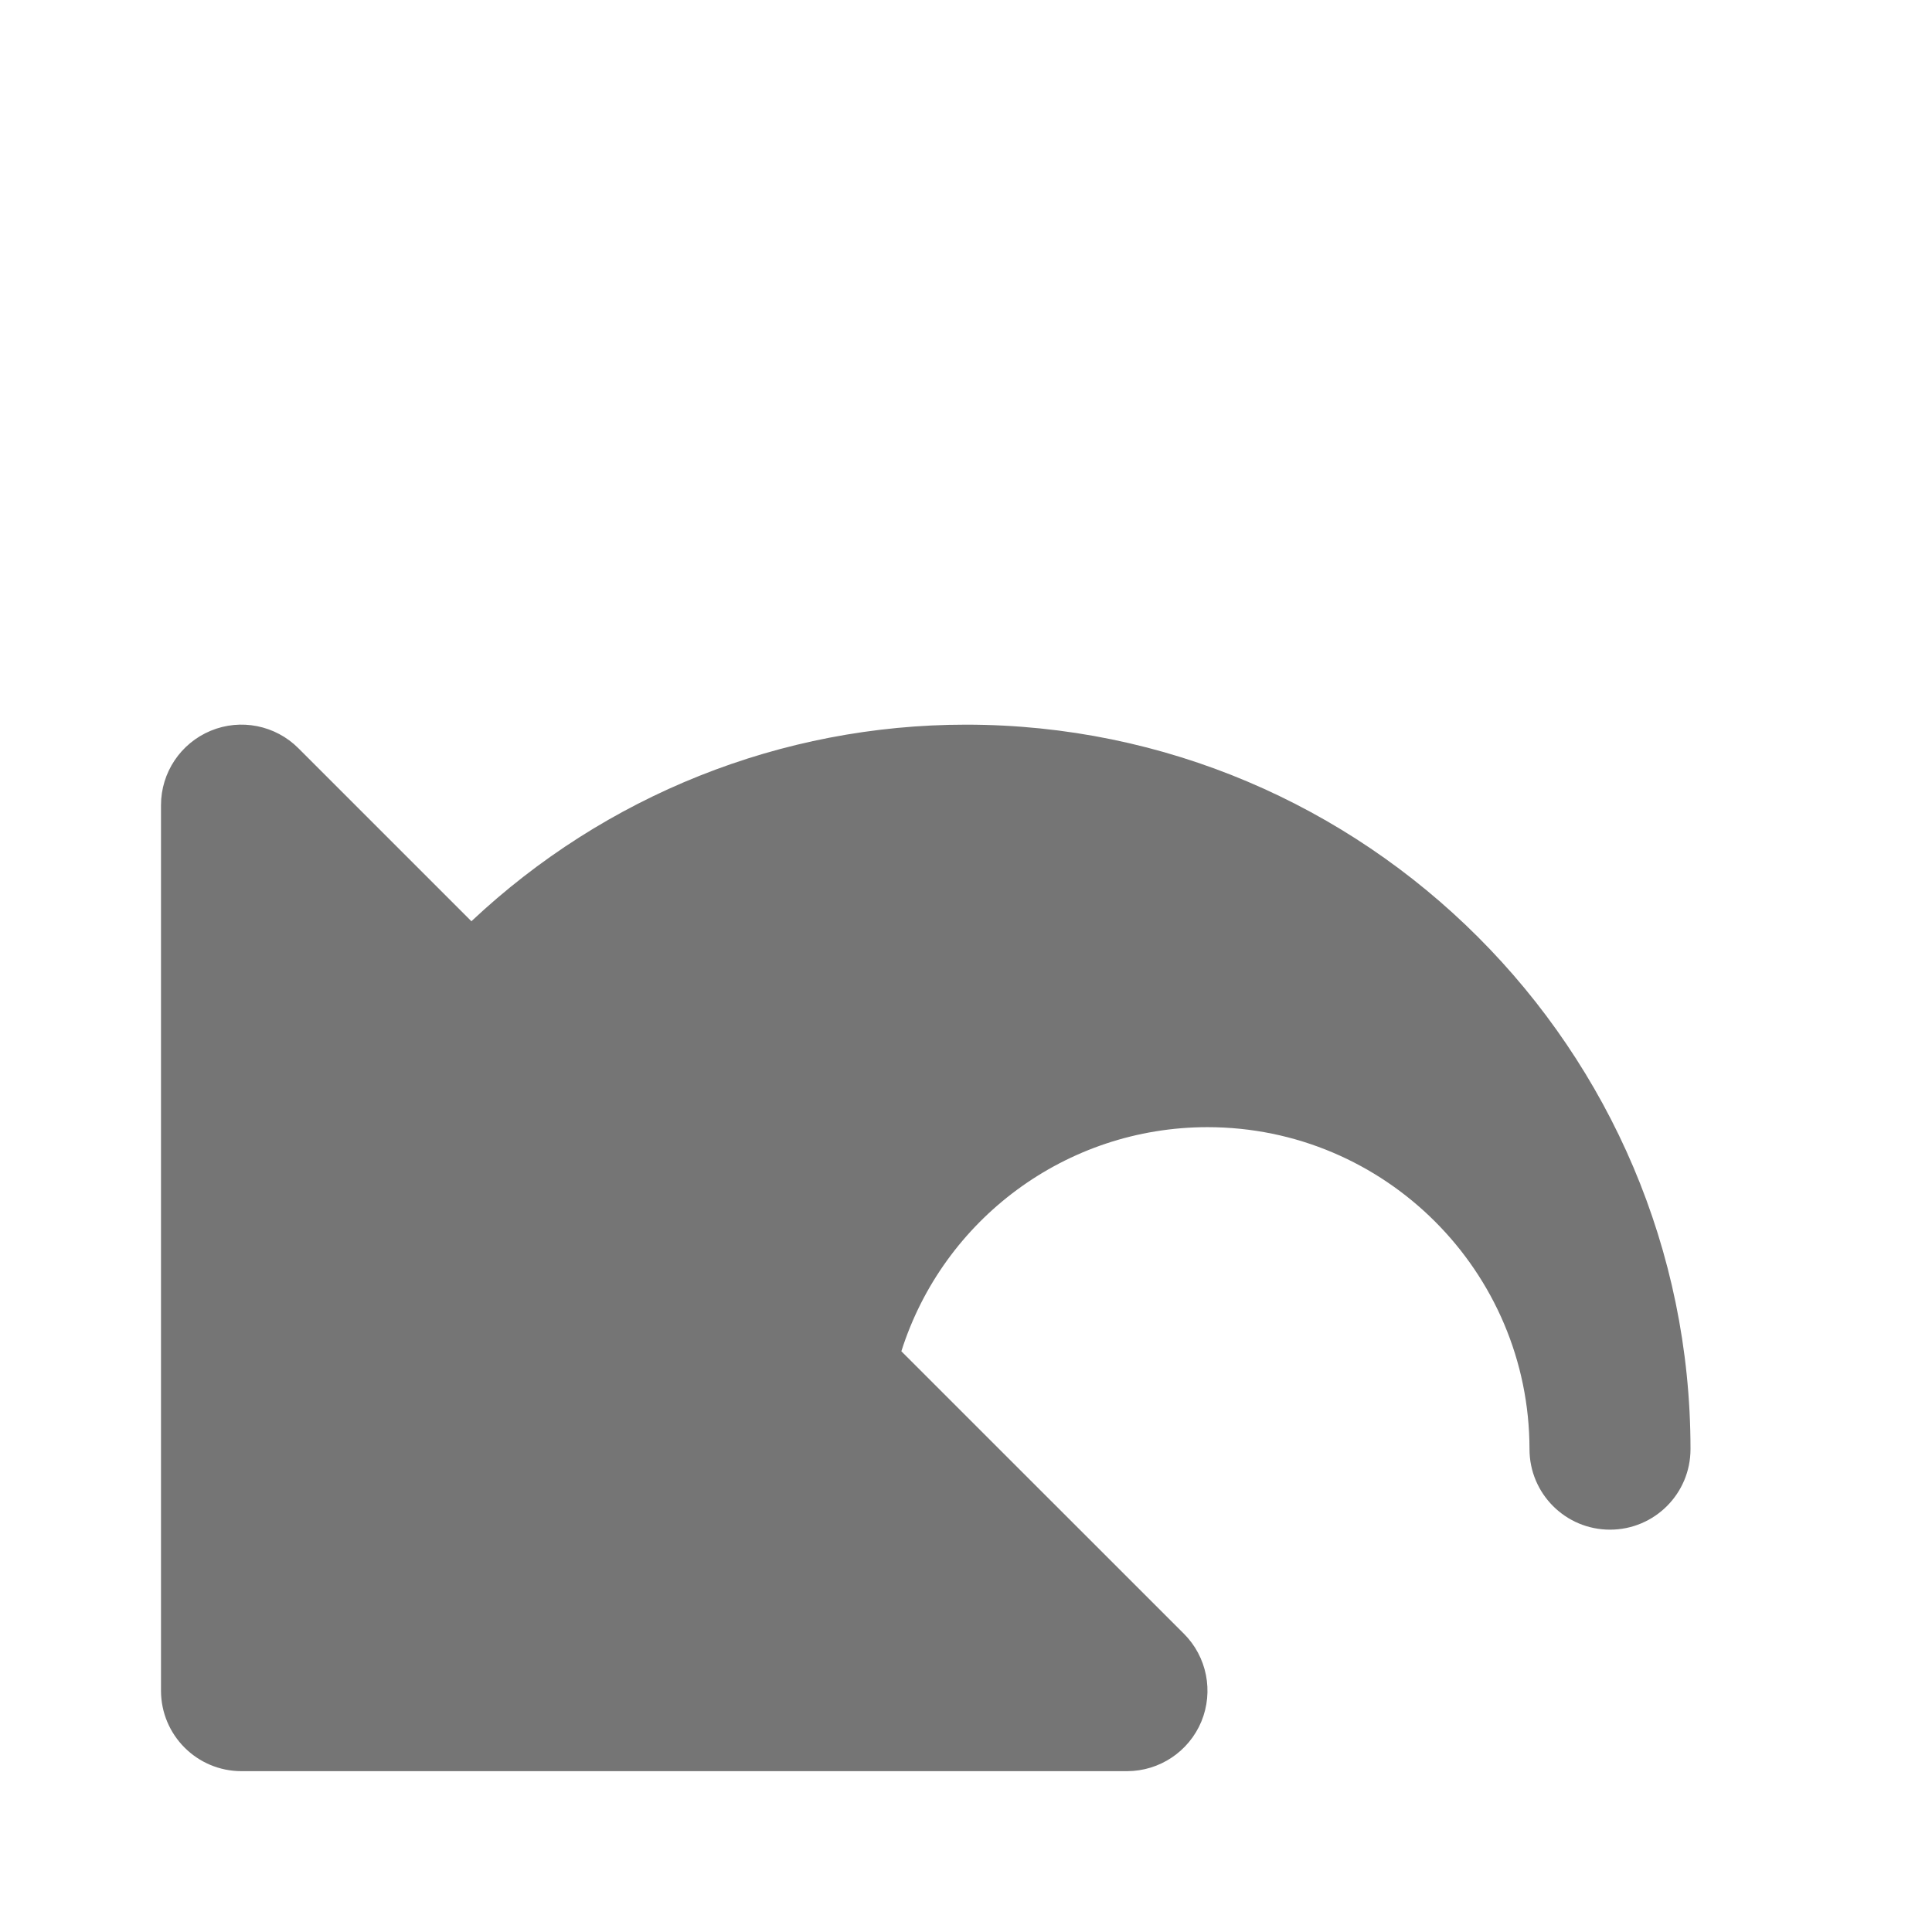 <?xml version="1.0" encoding="utf-8"?>
<!-- Generator: Adobe Illustrator 17.1.0, SVG Export Plug-In . SVG Version: 6.00 Build 0)  -->
<!DOCTYPE svg PUBLIC "-//W3C//DTD SVG 1.1//EN" "http://www.w3.org/Graphics/SVG/1.1/DTD/svg11.dtd">
<svg version="1.1" xmlns="http://www.w3.org/2000/svg" xmlns:xlink="http://www.w3.org/1999/xlink" x="0px" y="0px" width="24px"
	 height="24px" viewBox="0 0 24 24" enable-background="new 0 0 24 24" xml:space="preserve">
<g id="Frame_-_24px">
	<rect y="0.002" fill="none" width="24" height="24"/>
</g>
<g id="Filled_Icons">
	<path fill="#757575" d="M12,9.002c-2.296,0-4.482,0.879-6.144,2.442L3.707,9.295C3.42,9.008,2.99,8.923,2.617,9.078
		C2.244,9.233,2,9.597,2,10.002v11c0,0.552,0.447,1,1,1h11c0.404,0,0.769-0.244,0.924-0.617c0.154-0.374,0.069-0.804-0.217-1.09
		l-3.51-3.509c0.519-1.639,2.047-2.784,3.803-2.784c2.205,0,3.998,1.793,4,3.998c0,0,0,0.001,0,0.002c0,0.552,0.447,1,1,1
		s1-0.448,1-1c0-0.002,0-0.002,0-0.005C20.998,13.037,16.961,9.002,12,9.002z"/>
</g>
</svg>
